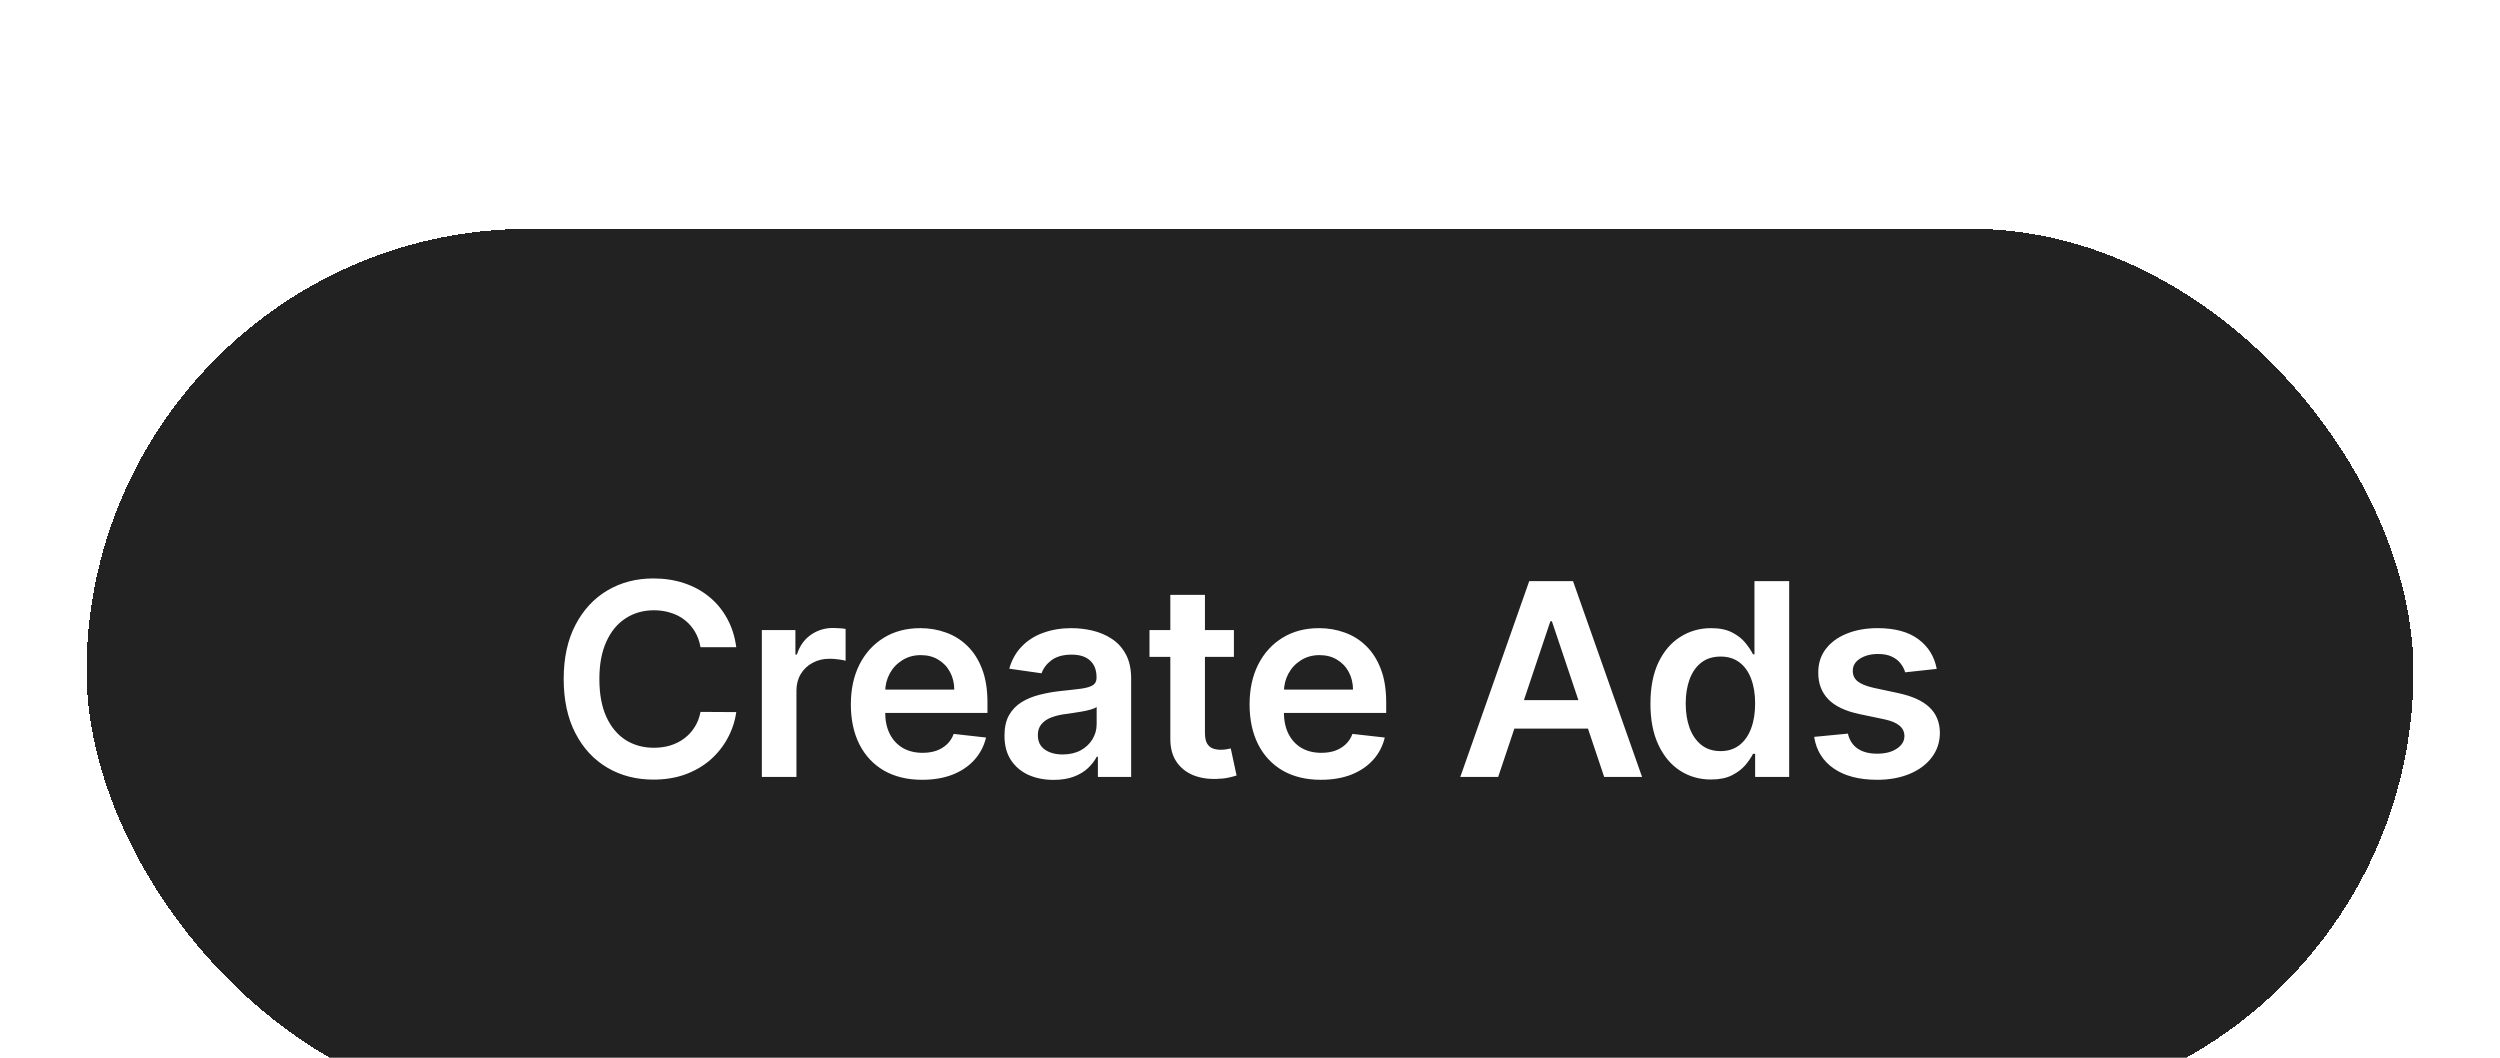 <svg width="130" height="55" viewBox="0 0 130 55" fill="none" xmlns="http://www.w3.org/2000/svg">
<g filter="url(#filter0_di_9685_59111)">
<rect x="4.5" y="4.5" width="121" height="46" rx="23" fill="#222223" shape-rendering="crispEdges"/>
<path d="M38.286 26.254H36.427C36.374 25.949 36.276 25.678 36.133 25.443C35.991 25.204 35.814 25.002 35.601 24.837C35.389 24.671 35.147 24.547 34.876 24.464C34.607 24.378 34.317 24.334 34.006 24.334C33.452 24.334 32.962 24.474 32.534 24.752C32.106 25.027 31.772 25.432 31.53 25.965C31.288 26.495 31.167 27.143 31.167 27.909C31.167 28.688 31.288 29.344 31.53 29.878C31.775 30.408 32.11 30.809 32.534 31.081C32.962 31.349 33.45 31.484 34.001 31.484C34.306 31.484 34.591 31.444 34.856 31.364C35.124 31.282 35.364 31.16 35.577 31.001C35.792 30.842 35.973 30.647 36.118 30.415C36.268 30.183 36.37 29.918 36.427 29.619L38.286 29.629C38.217 30.113 38.066 30.567 37.834 30.991C37.605 31.416 37.305 31.79 36.934 32.115C36.563 32.437 36.128 32.688 35.631 32.871C35.134 33.05 34.582 33.139 33.976 33.139C33.081 33.139 32.282 32.932 31.579 32.518C30.877 32.103 30.323 31.505 29.919 30.723C29.515 29.941 29.312 29.003 29.312 27.909C29.312 26.812 29.516 25.874 29.924 25.095C30.332 24.313 30.887 23.715 31.589 23.3C32.292 22.886 33.087 22.679 33.976 22.679C34.542 22.679 35.069 22.759 35.557 22.918C36.044 23.077 36.478 23.31 36.859 23.619C37.24 23.924 37.554 24.298 37.799 24.742C38.047 25.183 38.21 25.687 38.286 26.254ZM39.616 33V25.364H41.361V26.636H41.44C41.579 26.195 41.818 25.856 42.156 25.617C42.498 25.375 42.887 25.254 43.325 25.254C43.424 25.254 43.535 25.259 43.658 25.269C43.783 25.276 43.888 25.287 43.971 25.304V26.959C43.895 26.933 43.774 26.91 43.608 26.89C43.445 26.867 43.288 26.855 43.136 26.855C42.807 26.855 42.512 26.926 42.251 27.069C41.992 27.208 41.788 27.402 41.639 27.651C41.49 27.899 41.415 28.186 41.415 28.511V33H39.616ZM47.953 33.149C47.187 33.149 46.526 32.99 45.969 32.672C45.416 32.35 44.99 31.896 44.691 31.31C44.393 30.72 44.244 30.025 44.244 29.227C44.244 28.441 44.393 27.752 44.691 27.158C44.993 26.562 45.414 26.098 45.954 25.766C46.494 25.432 47.129 25.264 47.858 25.264C48.329 25.264 48.773 25.34 49.191 25.493C49.611 25.642 49.983 25.874 50.304 26.189C50.629 26.504 50.884 26.905 51.07 27.392C51.255 27.876 51.348 28.453 51.348 29.122V29.674H45.089V28.461H49.623C49.62 28.116 49.545 27.81 49.399 27.541C49.254 27.269 49.05 27.056 48.788 26.9C48.529 26.744 48.228 26.666 47.883 26.666C47.515 26.666 47.192 26.756 46.914 26.935C46.635 27.11 46.418 27.342 46.262 27.631C46.11 27.916 46.032 28.229 46.029 28.57V29.629C46.029 30.073 46.11 30.454 46.272 30.773C46.435 31.088 46.662 31.329 46.953 31.499C47.245 31.664 47.586 31.747 47.977 31.747C48.239 31.747 48.476 31.711 48.688 31.638C48.901 31.562 49.084 31.451 49.24 31.305C49.396 31.159 49.514 30.978 49.593 30.763L51.274 30.952C51.168 31.396 50.965 31.784 50.667 32.115C50.372 32.443 49.994 32.698 49.534 32.881C49.073 33.06 48.546 33.149 47.953 33.149ZM54.788 33.154C54.304 33.154 53.868 33.068 53.481 32.896C53.096 32.72 52.791 32.461 52.566 32.12C52.344 31.779 52.233 31.358 52.233 30.857C52.233 30.426 52.312 30.07 52.471 29.788C52.631 29.507 52.848 29.281 53.123 29.112C53.398 28.943 53.708 28.816 54.053 28.729C54.401 28.64 54.76 28.575 55.131 28.535C55.579 28.489 55.942 28.448 56.22 28.411C56.498 28.371 56.701 28.312 56.827 28.232C56.956 28.149 57.02 28.022 57.02 27.849V27.82C57.02 27.445 56.91 27.155 56.687 26.95C56.465 26.744 56.145 26.641 55.728 26.641C55.287 26.641 54.937 26.738 54.679 26.93C54.424 27.122 54.251 27.349 54.162 27.611L52.481 27.372C52.614 26.908 52.833 26.52 53.138 26.209C53.443 25.894 53.816 25.659 54.256 25.503C54.697 25.344 55.184 25.264 55.718 25.264C56.086 25.264 56.452 25.307 56.817 25.393C57.181 25.48 57.514 25.622 57.816 25.821C58.118 26.017 58.359 26.283 58.542 26.621C58.727 26.959 58.82 27.382 58.82 27.889V33H57.09V31.951H57.03C56.921 32.163 56.767 32.362 56.568 32.548C56.373 32.73 56.126 32.877 55.827 32.99C55.532 33.099 55.186 33.154 54.788 33.154ZM55.256 31.832C55.617 31.832 55.93 31.76 56.195 31.618C56.46 31.472 56.664 31.28 56.807 31.041C56.953 30.803 57.026 30.542 57.026 30.261V29.361C56.969 29.407 56.873 29.45 56.737 29.49C56.605 29.53 56.455 29.565 56.29 29.595C56.124 29.624 55.96 29.651 55.797 29.674C55.635 29.697 55.494 29.717 55.375 29.734C55.106 29.77 54.866 29.83 54.654 29.913C54.442 29.995 54.275 30.111 54.152 30.261C54.029 30.407 53.968 30.595 53.968 30.827C53.968 31.159 54.089 31.409 54.331 31.578C54.573 31.747 54.881 31.832 55.256 31.832ZM64.163 25.364V26.756H59.773V25.364H64.163ZM60.857 23.534H62.657V30.703C62.657 30.945 62.693 31.131 62.766 31.26C62.842 31.386 62.942 31.472 63.064 31.518C63.187 31.565 63.323 31.588 63.472 31.588C63.585 31.588 63.688 31.58 63.78 31.563C63.876 31.547 63.949 31.532 63.999 31.518L64.302 32.925C64.206 32.959 64.069 32.995 63.89 33.035C63.714 33.075 63.498 33.098 63.243 33.104C62.793 33.118 62.387 33.05 62.025 32.901C61.664 32.748 61.377 32.513 61.165 32.195C60.956 31.876 60.854 31.479 60.857 31.001V23.534ZM68.687 33.149C67.921 33.149 67.26 32.99 66.703 32.672C66.15 32.35 65.724 31.896 65.425 31.31C65.127 30.72 64.978 30.025 64.978 29.227C64.978 28.441 65.127 27.752 65.425 27.158C65.727 26.562 66.148 26.098 66.688 25.766C67.228 25.432 67.863 25.264 68.592 25.264C69.063 25.264 69.507 25.34 69.925 25.493C70.346 25.642 70.717 25.874 71.038 26.189C71.363 26.504 71.618 26.905 71.804 27.392C71.99 27.876 72.082 28.453 72.082 29.122V29.674H65.823V28.461H70.357C70.354 28.116 70.279 27.81 70.134 27.541C69.988 27.269 69.784 27.056 69.522 26.9C69.264 26.744 68.962 26.666 68.617 26.666C68.249 26.666 67.926 26.756 67.648 26.935C67.369 27.11 67.152 27.342 66.996 27.631C66.844 27.916 66.766 28.229 66.763 28.57V29.629C66.763 30.073 66.844 30.454 67.007 30.773C67.169 31.088 67.396 31.329 67.688 31.499C67.979 31.664 68.321 31.747 68.712 31.747C68.974 31.747 69.211 31.711 69.423 31.638C69.635 31.562 69.819 31.451 69.975 31.305C70.13 31.159 70.248 30.978 70.328 30.763L72.008 30.952C71.902 31.396 71.7 31.784 71.401 32.115C71.106 32.443 70.728 32.698 70.268 32.881C69.807 33.06 69.28 33.149 68.687 33.149ZM77.905 33H75.936L79.52 22.818H81.797L85.387 33H83.418L80.699 24.906H80.619L77.905 33ZM77.969 29.008H83.339V30.489H77.969V29.008ZM88.97 33.134C88.37 33.134 87.833 32.98 87.359 32.672C86.885 32.364 86.511 31.916 86.236 31.329C85.96 30.743 85.823 30.03 85.823 29.192C85.823 28.343 85.962 27.627 86.24 27.044C86.522 26.457 86.902 26.015 87.379 25.717C87.856 25.415 88.388 25.264 88.975 25.264C89.422 25.264 89.79 25.34 90.079 25.493C90.367 25.642 90.596 25.823 90.765 26.035C90.934 26.244 91.065 26.441 91.157 26.626H91.232V22.818H93.037V33H91.267V31.797H91.157C91.065 31.983 90.93 32.18 90.755 32.389C90.579 32.594 90.347 32.77 90.059 32.916C89.77 33.061 89.407 33.134 88.97 33.134ZM89.472 31.658C89.853 31.658 90.178 31.555 90.447 31.349C90.715 31.141 90.919 30.851 91.058 30.479C91.197 30.108 91.267 29.676 91.267 29.182C91.267 28.688 91.197 28.259 91.058 27.894C90.922 27.53 90.72 27.246 90.451 27.044C90.186 26.842 89.86 26.741 89.472 26.741C89.071 26.741 88.736 26.845 88.468 27.054C88.199 27.263 87.997 27.551 87.861 27.919C87.725 28.287 87.657 28.708 87.657 29.182C87.657 29.659 87.725 30.085 87.861 30.459C88.001 30.831 88.204 31.124 88.473 31.34C88.745 31.552 89.078 31.658 89.472 31.658ZM100.71 27.382L99.069 27.561C99.023 27.395 98.942 27.24 98.826 27.094C98.713 26.948 98.561 26.83 98.368 26.741C98.176 26.651 97.941 26.607 97.662 26.607C97.288 26.607 96.973 26.688 96.718 26.85C96.466 27.012 96.342 27.223 96.345 27.482C96.342 27.704 96.423 27.884 96.588 28.023C96.758 28.163 97.036 28.277 97.424 28.366L98.726 28.645C99.449 28.801 99.986 29.048 100.337 29.386C100.692 29.724 100.871 30.166 100.874 30.713C100.871 31.194 100.73 31.618 100.451 31.986C100.176 32.35 99.794 32.635 99.303 32.841C98.812 33.046 98.249 33.149 97.613 33.149C96.678 33.149 95.926 32.954 95.356 32.562C94.785 32.168 94.446 31.62 94.336 30.917L96.091 30.748C96.171 31.093 96.34 31.353 96.599 31.528C96.857 31.704 97.193 31.792 97.608 31.792C98.035 31.792 98.378 31.704 98.637 31.528C98.899 31.353 99.03 31.136 99.03 30.877C99.03 30.658 98.945 30.478 98.776 30.335C98.61 30.193 98.352 30.083 98.001 30.007L96.698 29.734C95.965 29.581 95.424 29.324 95.072 28.963C94.721 28.599 94.547 28.138 94.55 27.581C94.547 27.11 94.674 26.703 94.933 26.358C95.195 26.01 95.558 25.741 96.022 25.553C96.489 25.36 97.028 25.264 97.638 25.264C98.532 25.264 99.237 25.455 99.751 25.836C100.268 26.217 100.587 26.733 100.71 27.382Z" fill="white"/>
</g>
<defs>
<filter id="filter0_di_9685_59111" x="0.8" y="0.8" width="128.4" height="57.1" filterUnits="userSpaceOnUse" color-interpolation-filters="sRGB">
<feFlood flood-opacity="0" result="BackgroundImageFix"/>
<feColorMatrix in="SourceAlpha" type="matrix" values="0 0 0 0 0 0 0 0 0 0 0 0 0 0 0 0 0 0 127 0" result="hardAlpha"/>
<feMorphology radius="3.7" operator="dilate" in="SourceAlpha" result="effect1_dropShadow_9685_59111"/>
<feOffset/>
<feComposite in2="hardAlpha" operator="out"/>
<feColorMatrix type="matrix" values="0 0 0 0 0.745 0 0 0 0 0.792 0 0 0 0 0.918 0 0 0 0.03 0"/>
<feBlend mode="normal" in2="BackgroundImageFix" result="effect1_dropShadow_9685_59111"/>
<feBlend mode="normal" in="SourceGraphic" in2="effect1_dropShadow_9685_59111" result="shape"/>
<feColorMatrix in="SourceAlpha" type="matrix" values="0 0 0 0 0 0 0 0 0 0 0 0 0 0 0 0 0 0 127 0" result="hardAlpha"/>
<feOffset dy="7.4"/>
<feGaussianBlur stdDeviation="9.25"/>
<feComposite in2="hardAlpha" operator="arithmetic" k2="-1" k3="1"/>
<feColorMatrix type="matrix" values="0 0 0 0 1 0 0 0 0 1 0 0 0 0 1 0 0 0 0.11 0"/>
<feBlend mode="normal" in2="shape" result="effect2_innerShadow_9685_59111"/>
</filter>
</defs>
</svg>
